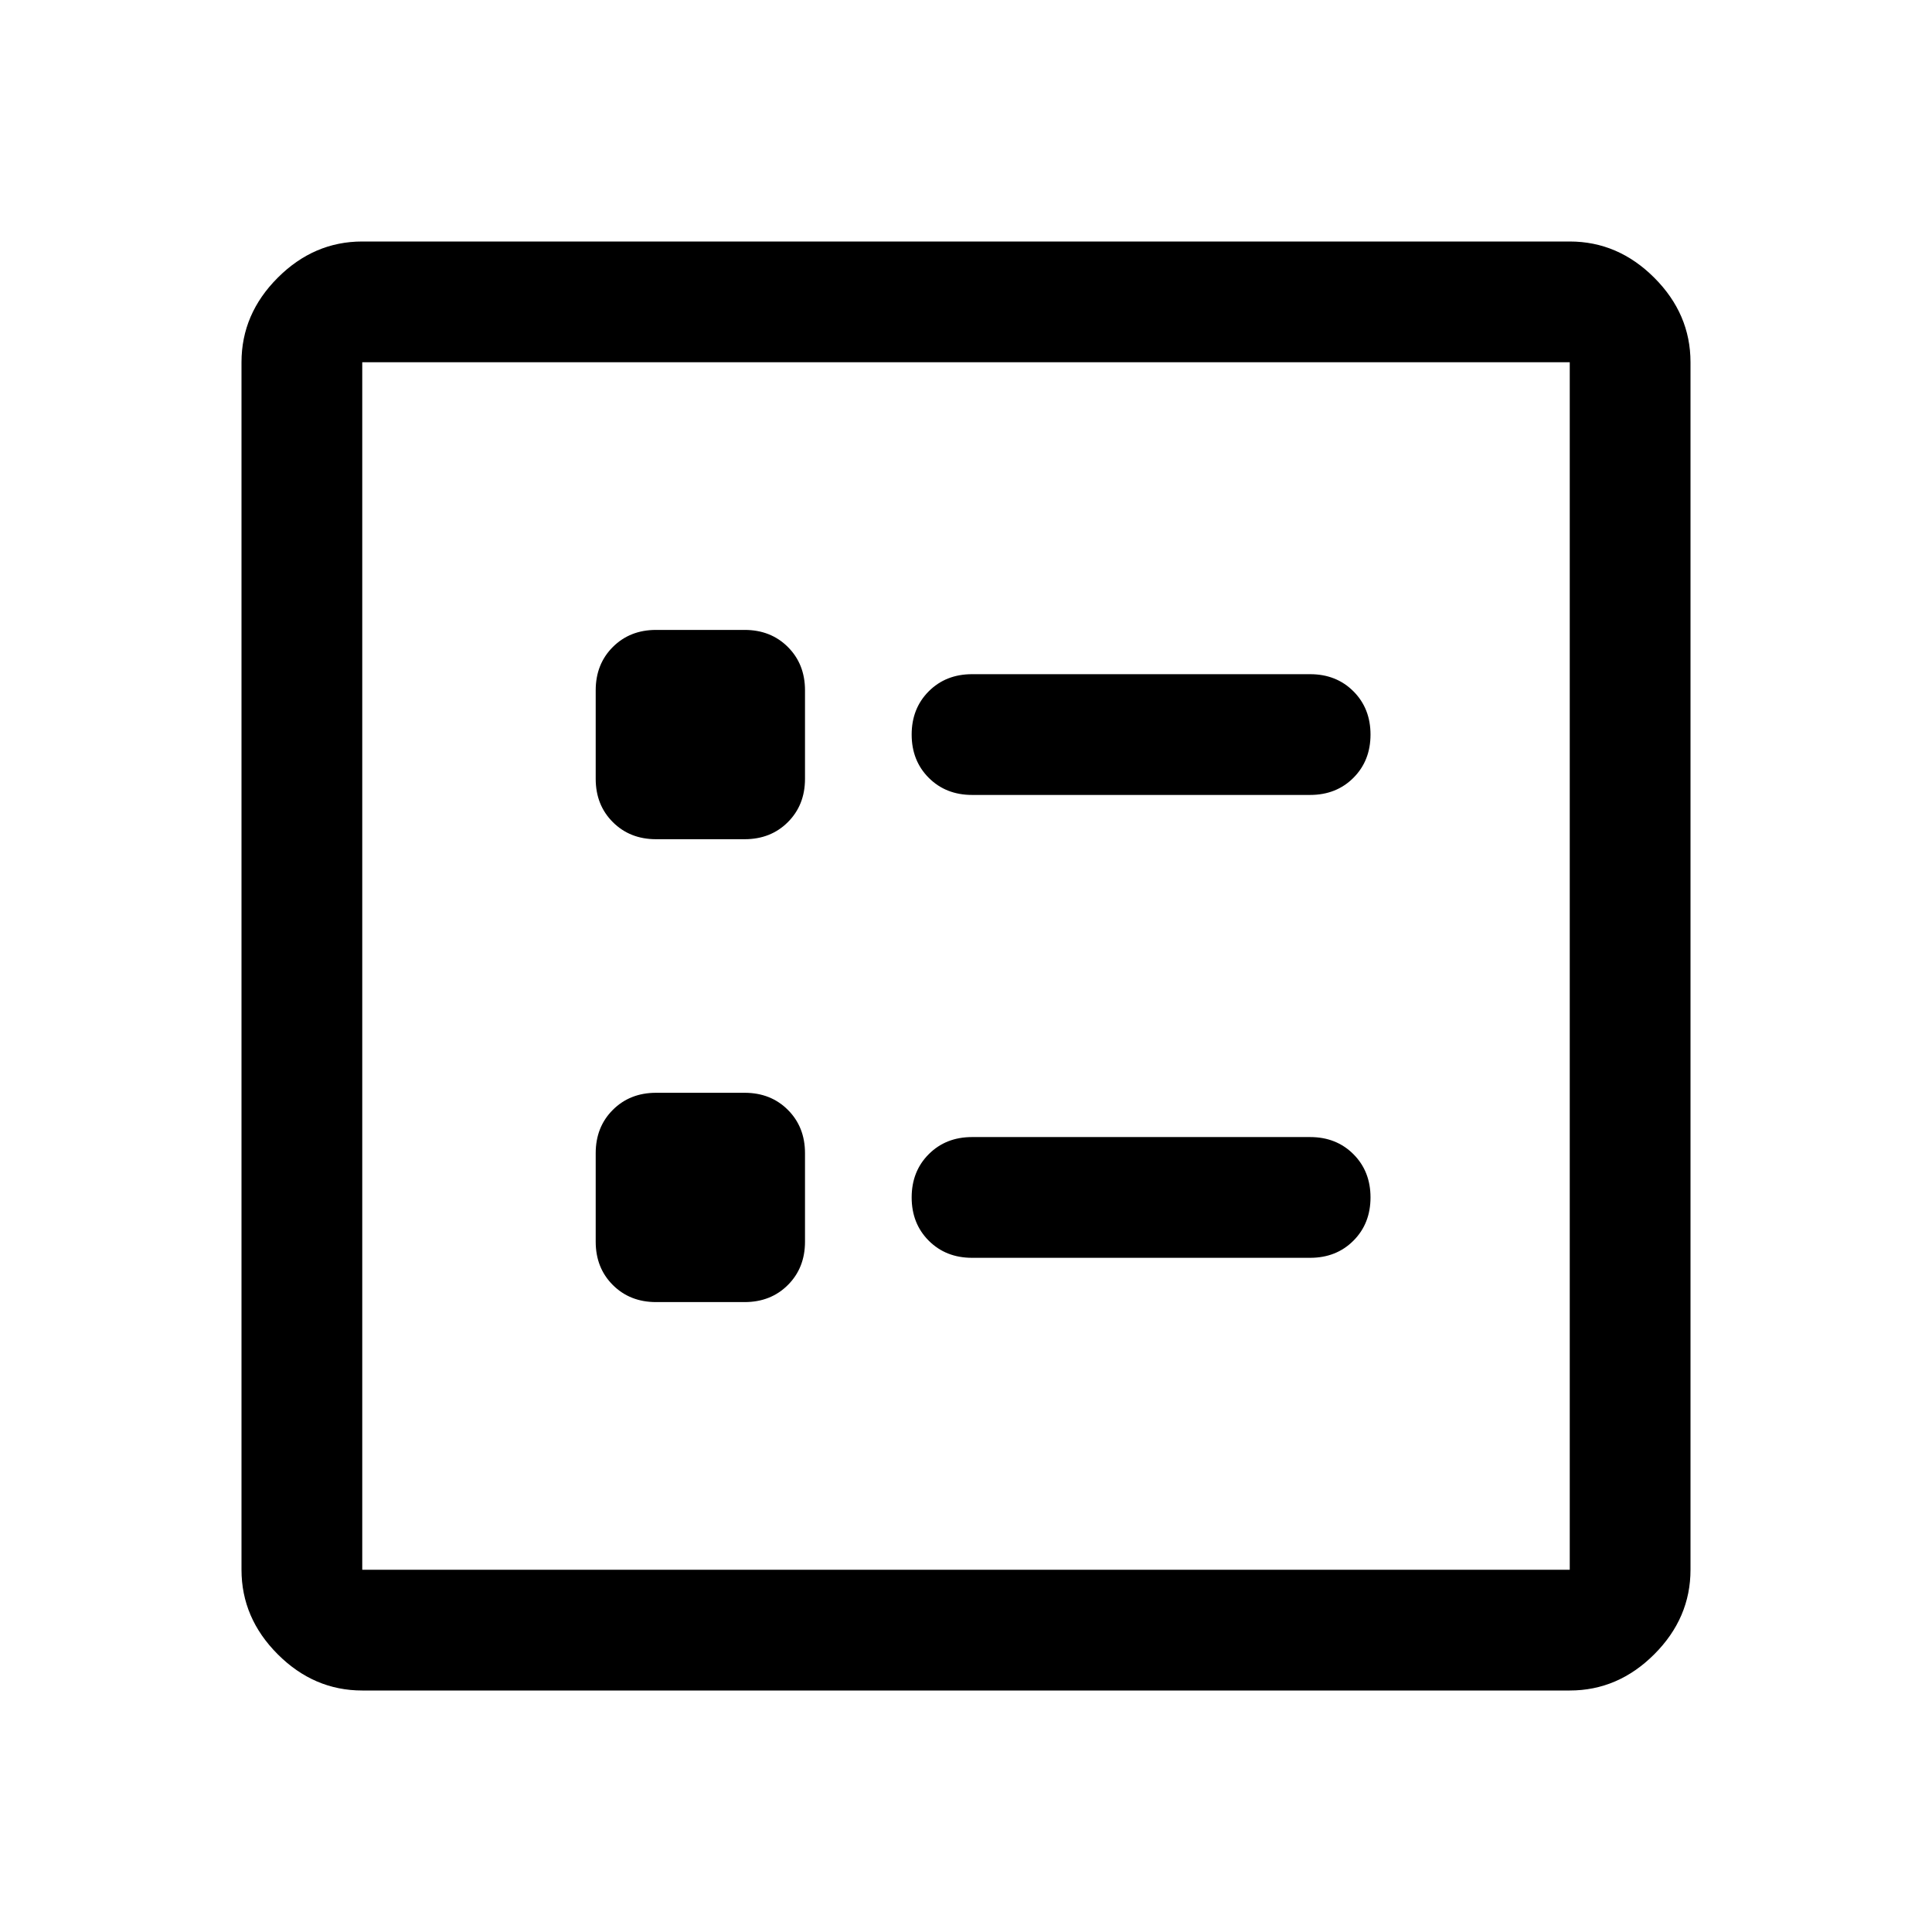 <svg xmlns="http://www.w3.org/2000/svg" height="48" width="48"><path d="M24.15 19.75H32.55Q33.2 19.75 33.625 19.325Q34.05 18.9 34.05 18.25Q34.05 17.6 33.625 17.175Q33.2 16.75 32.55 16.75H24.15Q23.5 16.75 23.075 17.175Q22.65 17.6 22.65 18.25Q22.65 18.9 23.075 19.325Q23.5 19.75 24.15 19.75ZM24.15 31.25H32.55Q33.2 31.25 33.625 30.825Q34.05 30.4 34.05 29.75Q34.05 29.1 33.625 28.675Q33.2 28.25 32.55 28.25H24.15Q23.5 28.25 23.075 28.675Q22.65 29.1 22.65 29.75Q22.65 30.4 23.075 30.825Q23.5 31.25 24.15 31.25ZM16.3 20.85H18.5Q19.15 20.85 19.575 20.425Q20 20 20 19.35V17.15Q20 16.5 19.575 16.075Q19.15 15.65 18.5 15.65H16.3Q15.65 15.65 15.225 16.075Q14.8 16.5 14.8 17.15V19.35Q14.8 20 15.225 20.425Q15.65 20.85 16.3 20.85ZM16.3 32.35H18.5Q19.15 32.35 19.575 31.925Q20 31.5 20 30.85V28.65Q20 28 19.575 27.575Q19.15 27.15 18.5 27.15H16.3Q15.65 27.15 15.225 27.575Q14.8 28 14.8 28.65V30.85Q14.8 31.5 15.225 31.925Q15.65 32.35 16.3 32.35ZM9 42Q7.8 42 6.9 41.1Q6 40.2 6 39V9Q6 7.8 6.9 6.9Q7.8 6 9 6H39Q40.2 6 41.1 6.9Q42 7.8 42 9V39Q42 40.2 41.1 41.1Q40.2 42 39 42ZM9 39H39Q39 39 39 39Q39 39 39 39V9Q39 9 39 9Q39 9 39 9H9Q9 9 9 9Q9 9 9 9V39Q9 39 9 39Q9 39 9 39ZM9 39Q9 39 9 39Q9 39 9 39V9Q9 9 9 9Q9 9 9 9Q9 9 9 9Q9 9 9 9V39Q9 39 9 39Q9 39 9 39Z"/></svg>